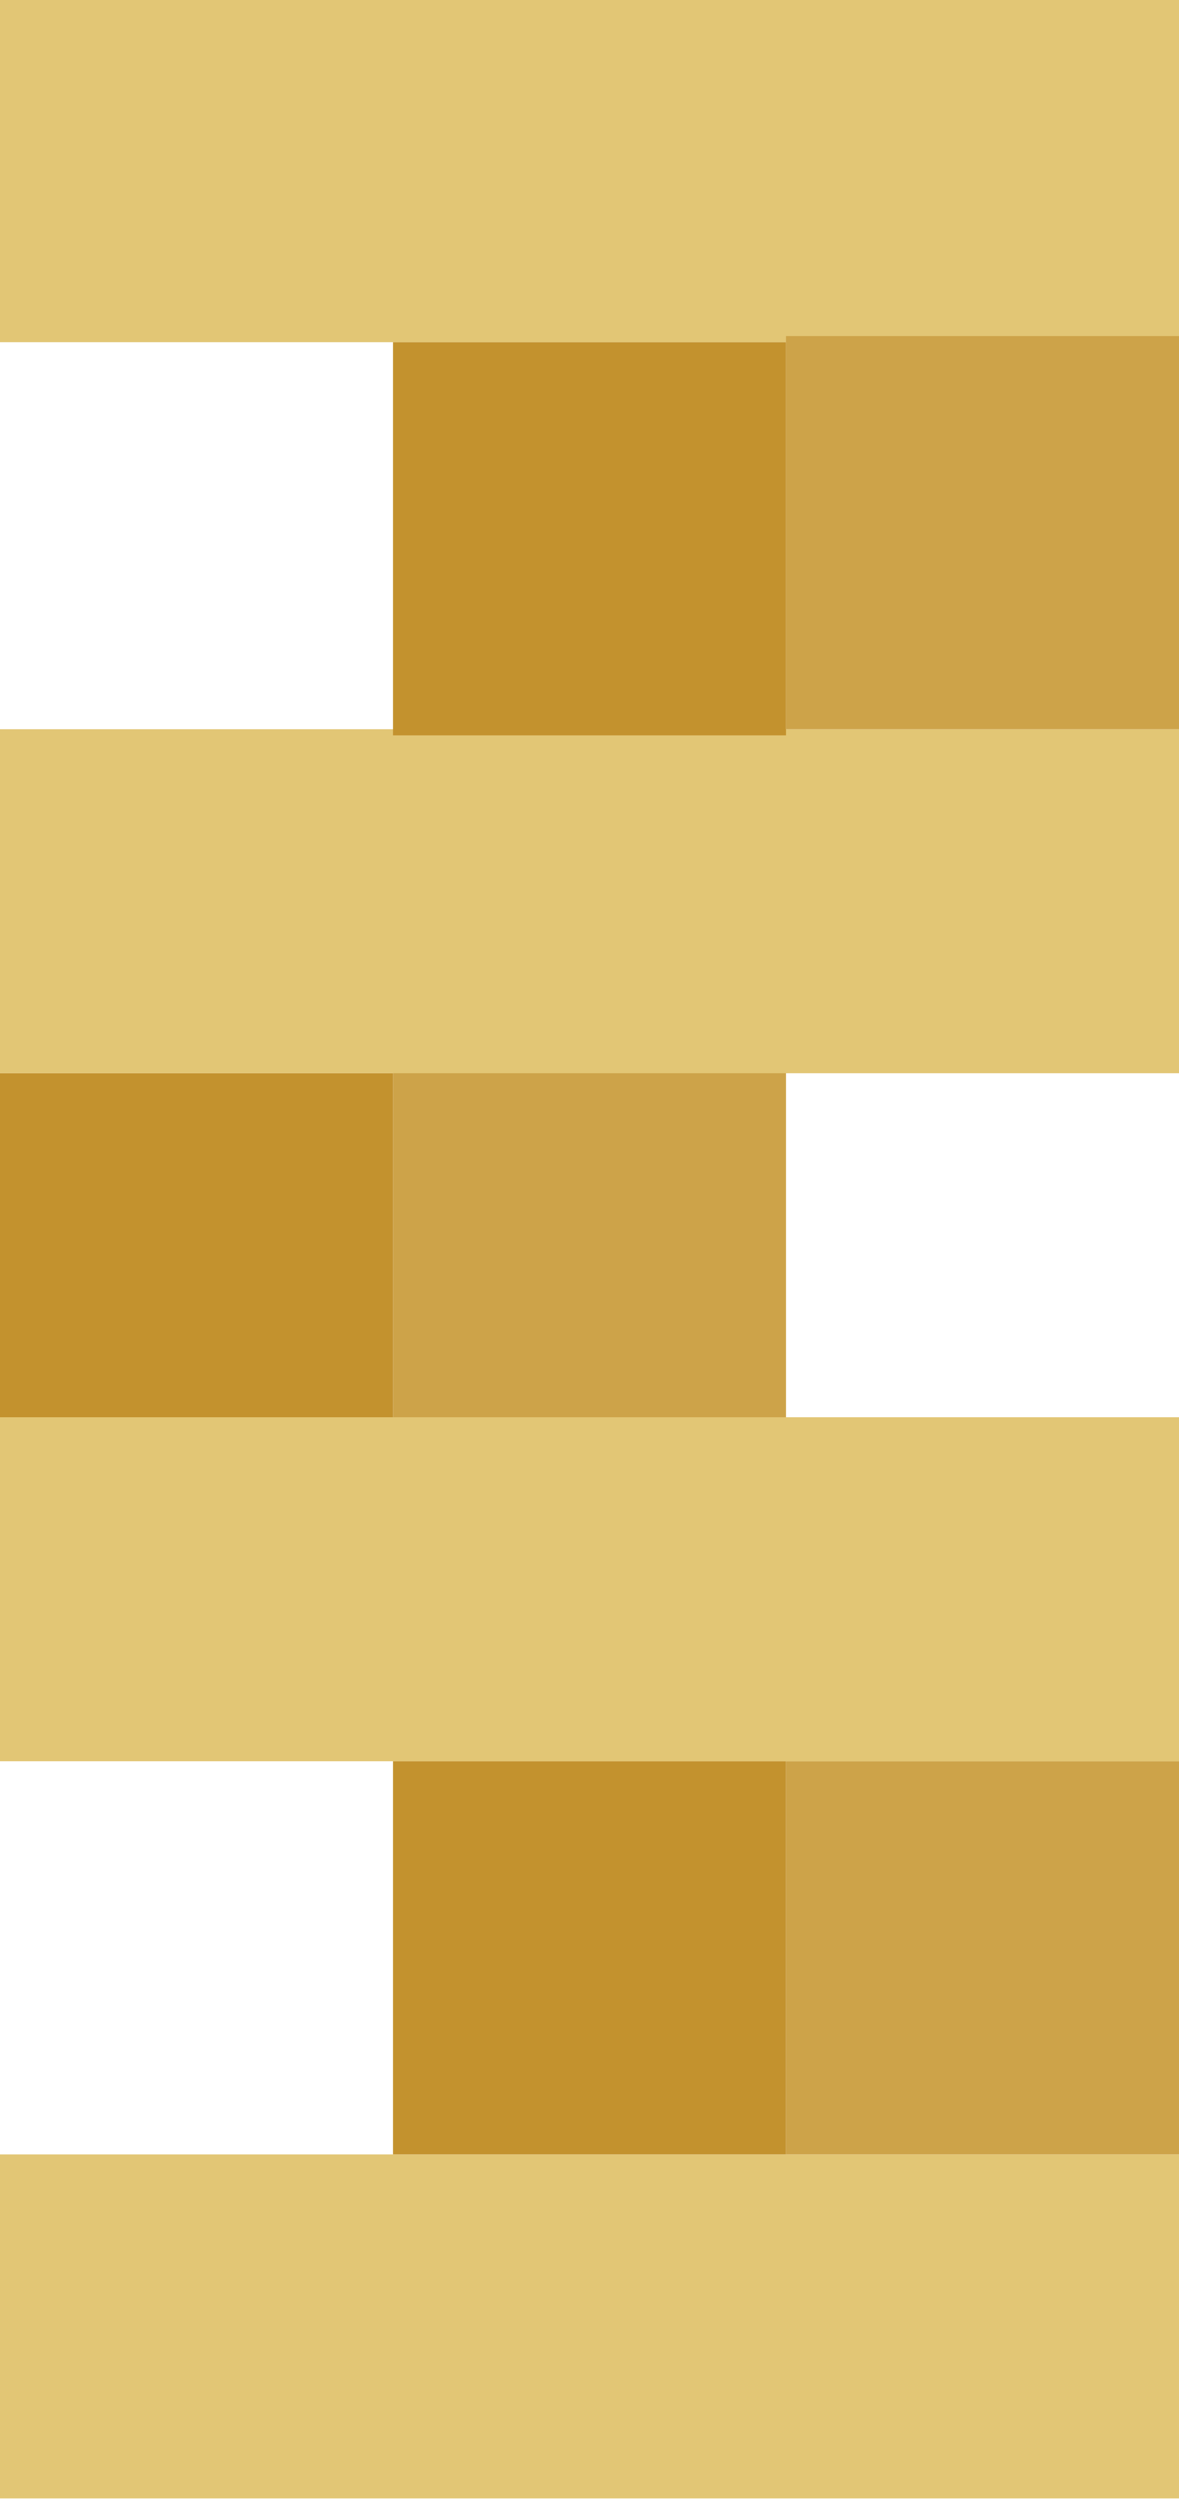 <?xml version="1.0" encoding="utf-8"?>
<!-- Generator: Adobe Illustrator 16.0.0, SVG Export Plug-In . SVG Version: 6.00 Build 0)  -->
<!DOCTYPE svg PUBLIC "-//W3C//DTD SVG 1.1//EN" "http://www.w3.org/Graphics/SVG/1.1/DTD/svg11.dtd">
<svg version="1.1" id="Capa_1" xmlns="http://www.w3.org/2000/svg" xmlns:xlink="http://www.w3.org/1999/xlink" x="0px" y="0px"
	 width="326.809px" height="692.766px" viewBox="1678.524 107.234 326.809 692.766"
	 enable-background="new 1678.524 107.234 326.809 692.766" xml:space="preserve">
<path fill="#CDA349" d="M1787.462,399.5h108.936v108.936h-108.936V399.5z"/>
<g>
	<path fill="#C3922E" d="M1787.46,404.606v108.937h-108.936V404.606H1787.46z"/>
</g>
<g>
	<path fill="#E2C675" d="M1678.524,309.287h326.809v95.319h-326.809V309.287z"/>
	<path fill="#E2C675" d="M1678.524,106.734h326.809v95.319h-326.809V106.734z"/>
	<path fill="#E2C675" d="M1678.524,704.181h326.809V799.5h-326.809V704.181z"/>
</g>
<path fill="#C3922E" d="M1896.397,595.245v108.936H1787.46V595.245H1896.397z"/>
<path fill="#CDA349" d="M1896.397,595.245h108.936v108.936h-108.936V595.245z"/>
<path fill="#CDA349" d="M1896.397,200.352h108.936v108.936h-108.936V200.352z"/>
<path fill="#C3922E" d="M1787.46,202.053h108.938v108.936H1787.46V202.053z"/>
<path fill="#E2C675" d="M1678.524,499.926h326.809v95.319h-326.809V499.926z"/>
</svg>
